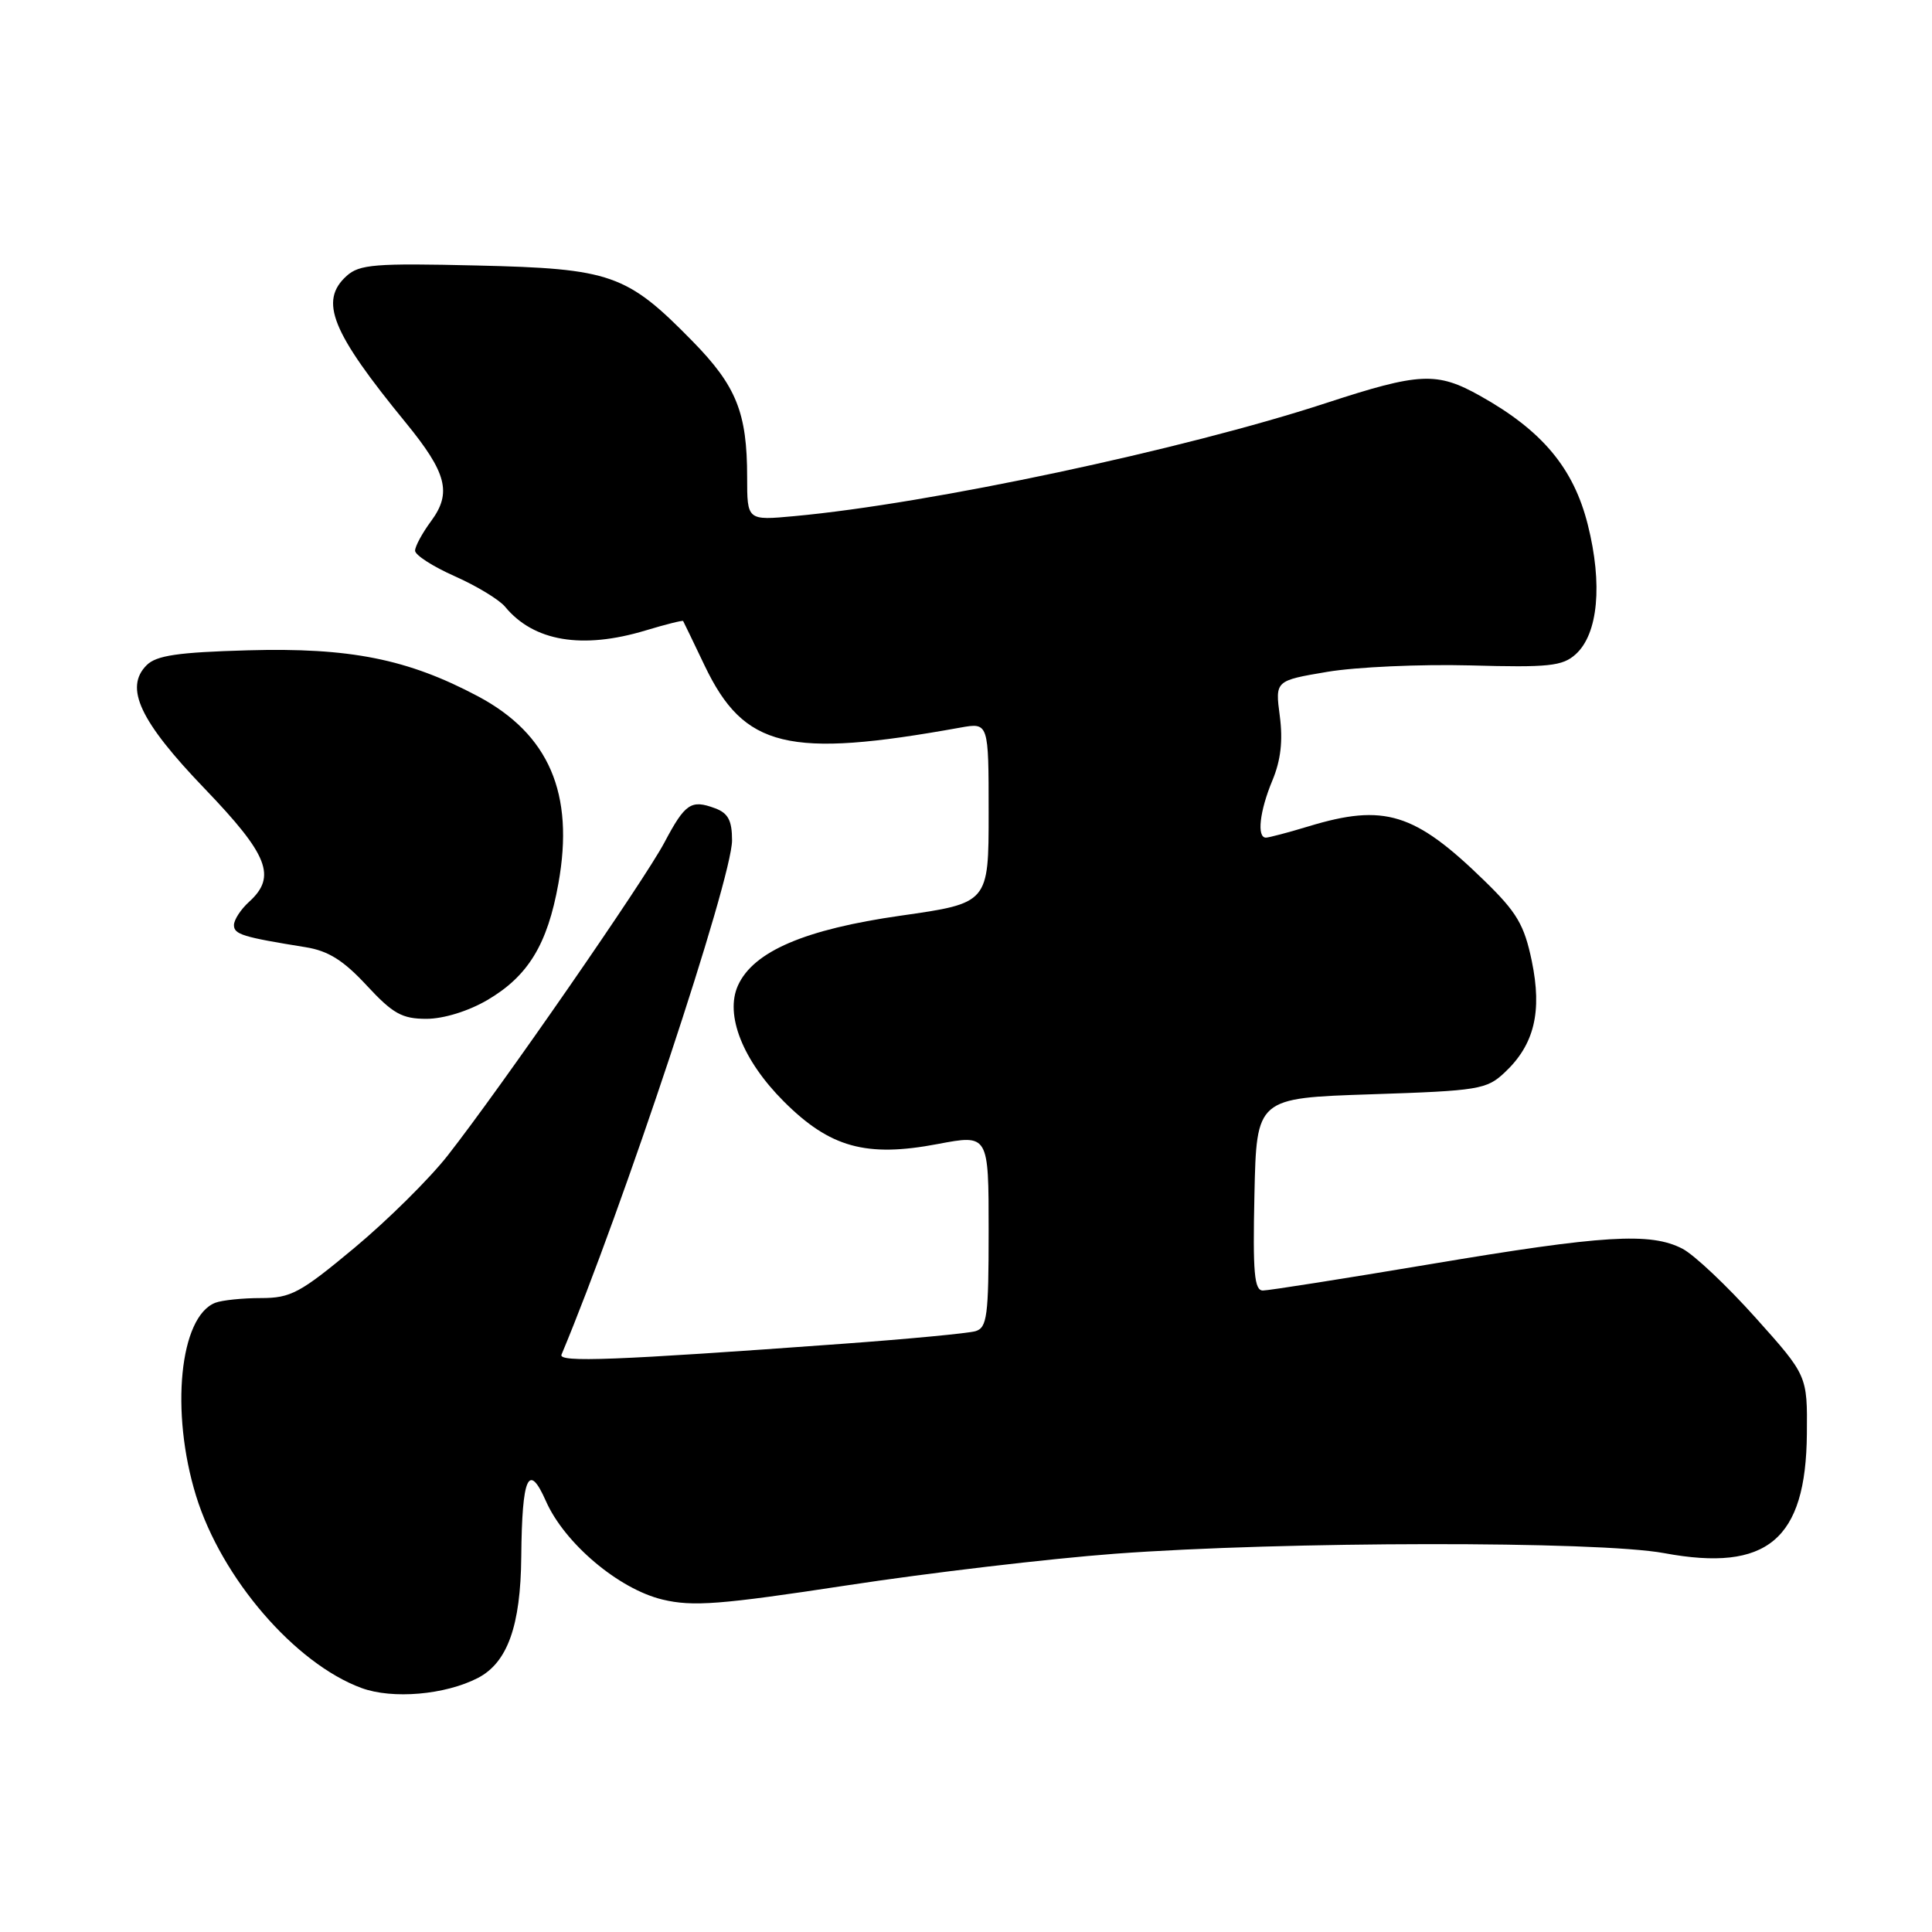 <?xml version="1.0" encoding="UTF-8" standalone="no"?>
<!DOCTYPE svg PUBLIC "-//W3C//DTD SVG 1.1//EN" "http://www.w3.org/Graphics/SVG/1.1/DTD/svg11.dtd" >
<svg xmlns="http://www.w3.org/2000/svg" xmlns:xlink="http://www.w3.org/1999/xlink" version="1.1" viewBox="0 0 256 256">
 <g >
 <path fill="currentColor"
d=" M 63.32 222.34 C 67.24 220.31 68.99 215.44 69.07 206.28 C 69.17 195.64 70.03 193.68 72.34 198.91 C 74.81 204.50 81.98 210.56 87.79 211.95 C 91.80 212.91 95.41 212.63 112.22 210.07 C 123.07 208.41 139.04 206.53 147.72 205.88 C 170.07 204.22 211.75 204.17 220.52 205.80 C 234.16 208.33 239.30 204.03 239.42 189.99 C 239.49 182.27 239.49 182.27 232.62 174.60 C 228.84 170.38 224.48 166.26 222.93 165.46 C 218.69 163.27 212.48 163.65 189.57 167.50 C 178.12 169.42 168.11 171.00 167.34 171.00 C 166.20 171.00 165.99 168.65 166.22 158.25 C 166.50 145.50 166.50 145.50 181.67 145.00 C 195.96 144.53 196.99 144.36 199.39 142.10 C 203.31 138.42 204.36 134.06 202.97 127.34 C 201.97 122.54 201.00 120.89 196.68 116.69 C 187.45 107.69 183.43 106.45 173.41 109.49 C 170.71 110.31 168.16 110.98 167.75 110.99 C 166.51 111.01 166.90 107.48 168.60 103.41 C 169.71 100.75 170.01 98.14 169.58 94.88 C 168.96 90.19 168.96 90.19 175.89 89.02 C 179.70 88.38 188.21 88.00 194.80 88.17 C 205.24 88.46 207.04 88.27 208.79 86.69 C 211.76 84.00 212.38 77.42 210.39 69.52 C 208.51 62.03 204.35 57.05 196.12 52.45 C 190.39 49.24 188.11 49.35 175.70 53.41 C 156.86 59.58 123.22 66.74 105.25 68.39 C 99.00 68.97 99.00 68.97 99.00 63.23 C 99.00 54.69 97.58 51.15 91.76 45.21 C 83.05 36.32 80.98 35.59 63.18 35.18 C 49.69 34.86 47.63 35.03 45.93 36.56 C 42.26 39.88 43.91 43.97 53.76 56.00 C 59.20 62.65 59.89 65.30 57.13 69.04 C 55.96 70.62 55.00 72.39 55.00 72.97 C 55.00 73.55 57.36 75.07 60.25 76.35 C 63.14 77.63 66.14 79.45 66.93 80.40 C 70.71 84.99 77.14 86.07 85.54 83.54 C 88.22 82.73 90.46 82.17 90.52 82.29 C 90.59 82.40 91.87 85.06 93.37 88.20 C 98.60 99.12 104.40 100.53 127.25 96.41 C 131.00 95.74 131.00 95.74 131.00 107.71 C 131.00 119.67 131.00 119.67 119.35 121.33 C 106.66 123.14 99.84 126.06 97.79 130.57 C 96.02 134.45 98.41 140.50 103.86 145.95 C 109.97 152.06 114.78 153.39 124.25 151.59 C 131.00 150.31 131.00 150.31 131.00 163.09 C 131.00 174.39 130.80 175.93 129.25 176.39 C 128.29 176.67 120.30 177.43 111.50 178.07 C 81.47 180.26 73.96 180.55 74.40 179.50 C 82.51 160.14 97.00 116.45 97.00 111.35 C 97.00 108.72 96.48 107.74 94.75 107.10 C 91.57 105.92 90.79 106.44 88.03 111.65 C 85.36 116.69 66.36 144.13 59.33 153.10 C 56.92 156.18 51.35 161.69 46.96 165.35 C 39.77 171.34 38.54 172.00 34.57 172.00 C 32.15 172.00 29.44 172.28 28.54 172.62 C 23.80 174.44 22.54 187.06 25.98 198.21 C 29.35 209.12 39.08 220.42 47.90 223.67 C 52.01 225.18 58.98 224.58 63.32 222.34 Z  M 64.58 132.51 C 69.98 129.34 72.54 125.15 73.99 117.07 C 76.14 105.15 72.75 97.27 63.31 92.25 C 54.02 87.32 46.37 85.79 32.83 86.17 C 23.57 86.43 20.72 86.85 19.43 88.14 C 16.45 91.12 18.53 95.56 27.11 104.49 C 35.57 113.30 36.69 116.16 33.00 119.50 C 31.90 120.50 31.00 121.88 31.00 122.58 C 31.00 123.81 32.17 124.17 40.50 125.51 C 43.50 125.99 45.52 127.26 48.59 130.58 C 52.06 134.32 53.27 135.00 56.50 135.00 C 58.77 135.00 62.05 133.99 64.58 132.51 Z "/>
</g>
</svg>